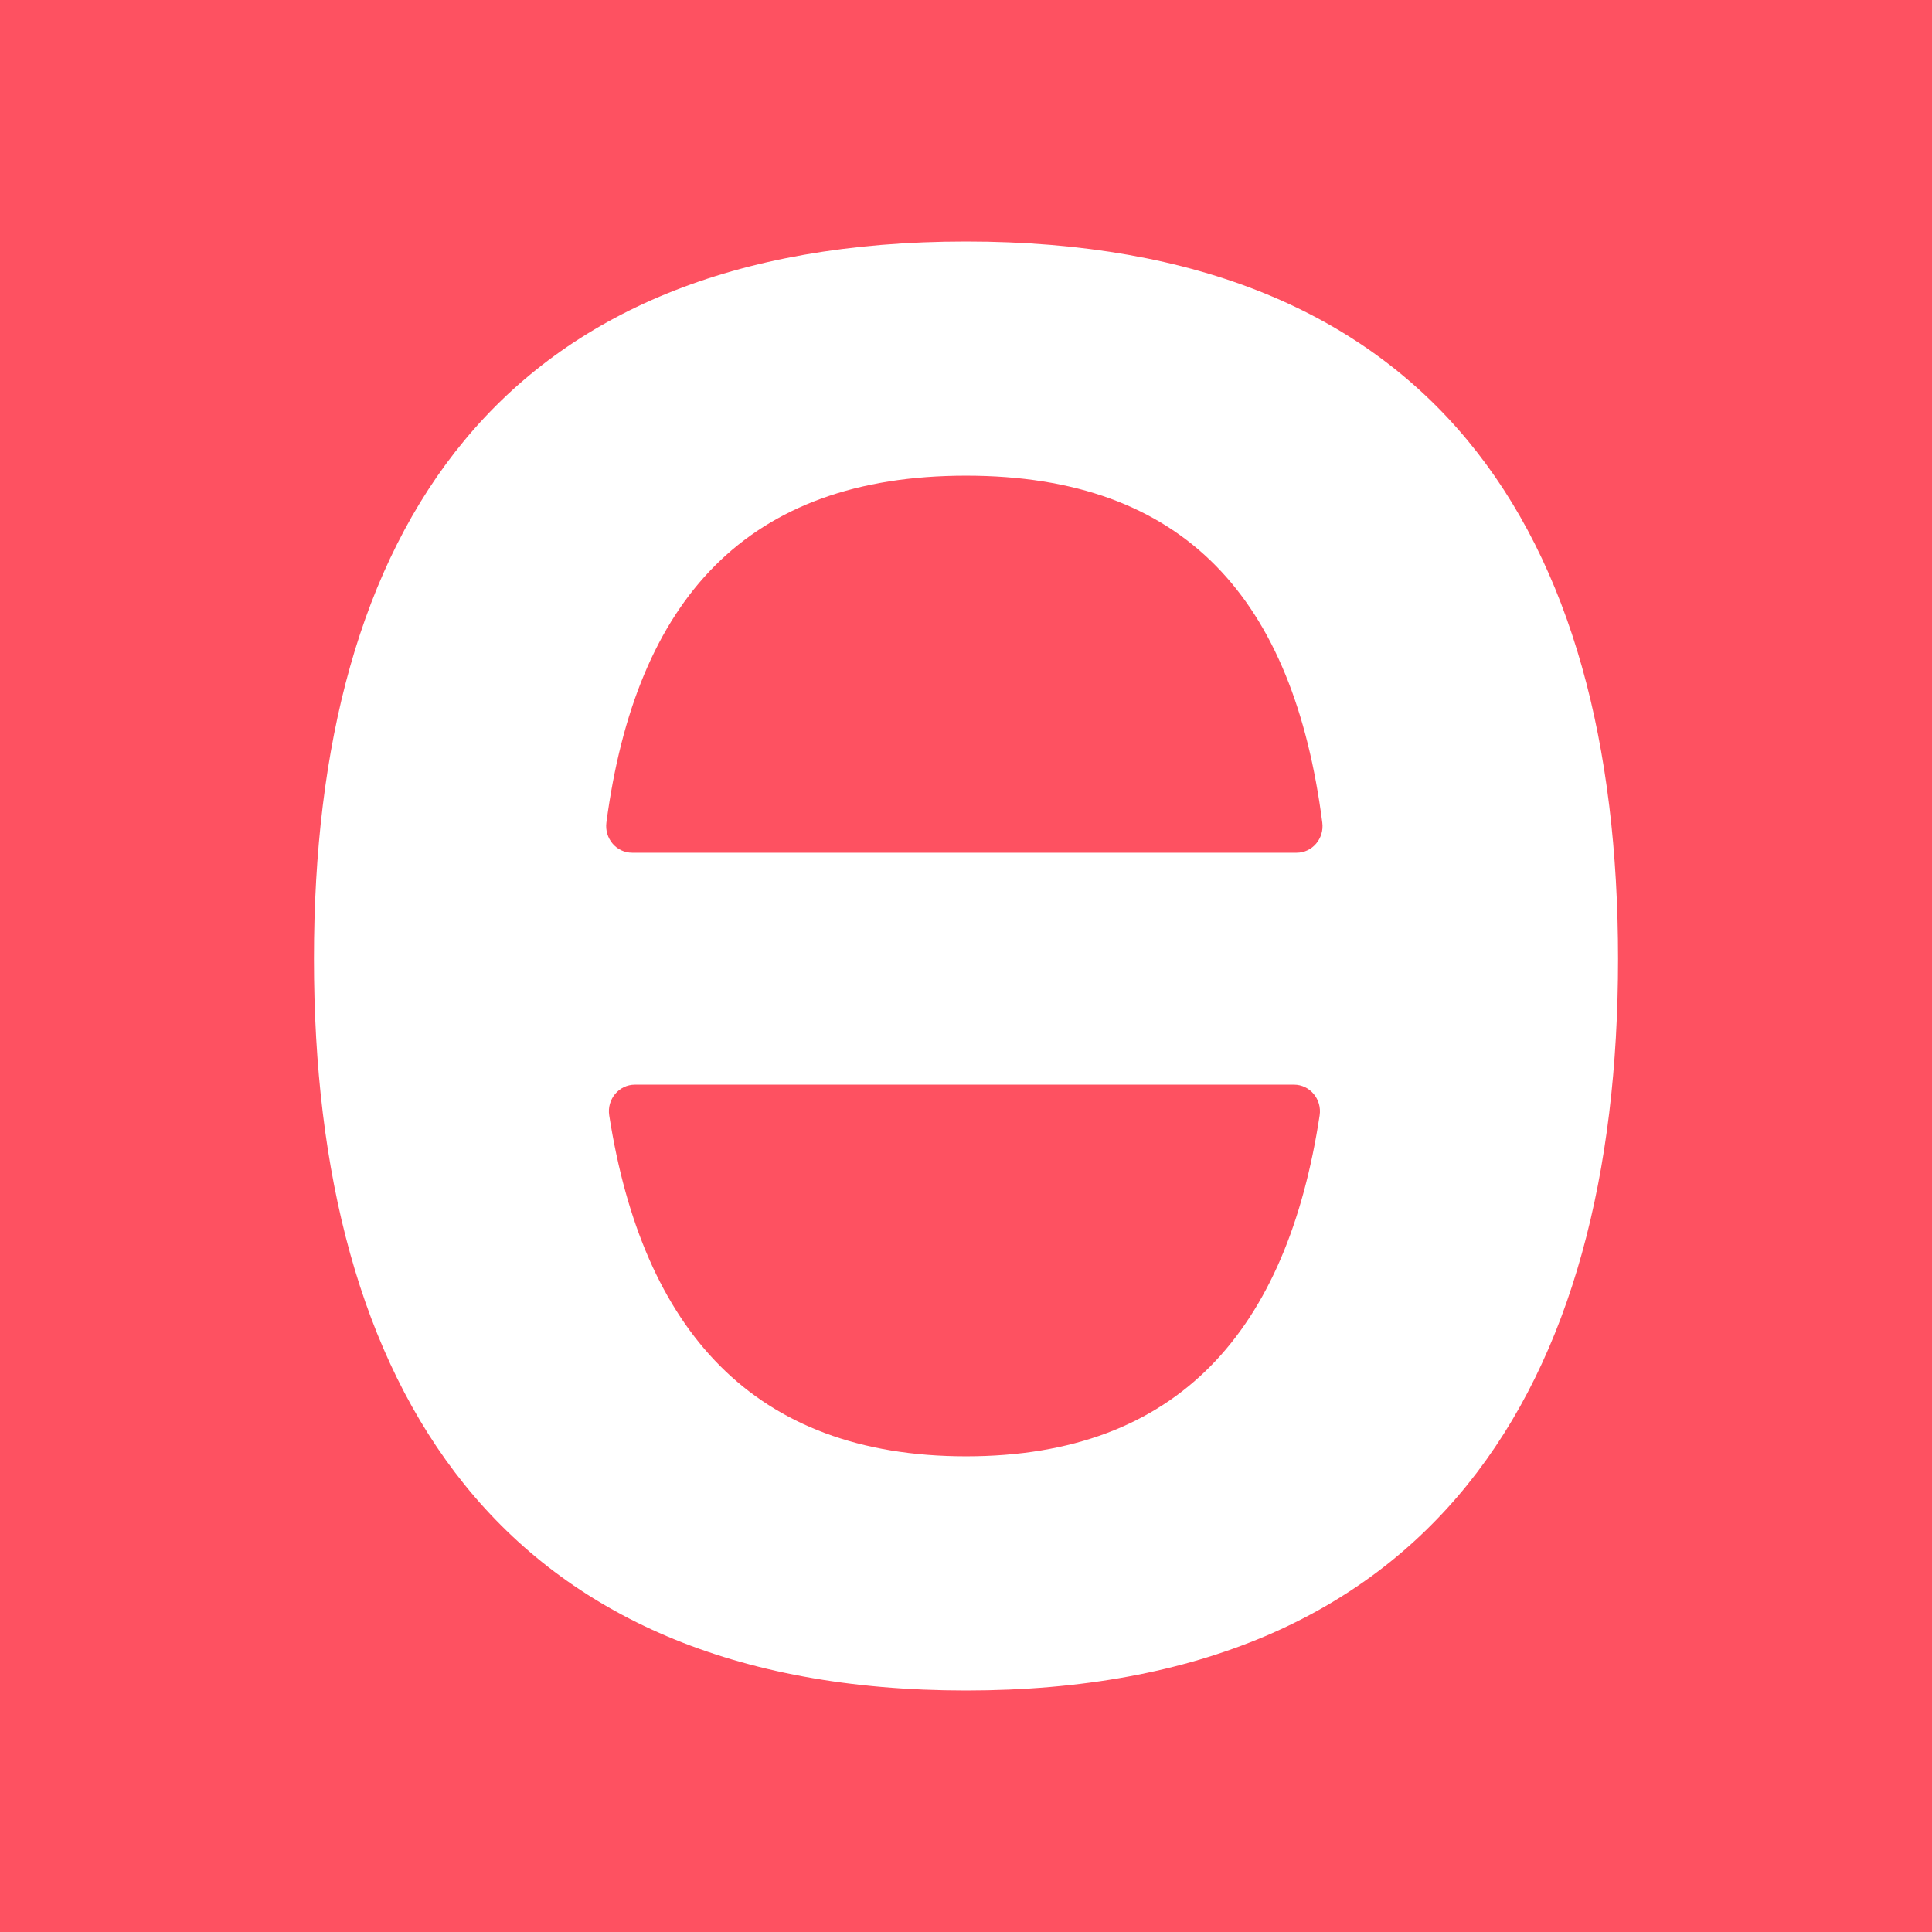 <svg width="24" height="24" viewBox="0 0 24 24" fill="none" xmlns="http://www.w3.org/2000/svg">
<rect x="0" y="0" width="24" height="24" fill="#333333" stroke="none"/>
<g clip-path="url(#clip0_408_225)">
<rect width="24" height="24" fill="#FE5161"/>
<path d="M12 3C6.196 3 3.9 6.604 3.9 11.912C3.9 17.219 6.196 21 12 21C17.804 21 20.1 17.219 20.1 11.912C20.1 6.605 17.804 3 12 3ZM12.001 18.091C9.353 18.091 7.982 16.513 7.568 13.856C7.537 13.656 7.688 13.474 7.887 13.474H16.074C16.272 13.474 16.423 13.655 16.393 13.855C15.99 16.512 14.649 18.091 12.001 18.091H12.001ZM7.853 10.593C7.657 10.593 7.507 10.416 7.533 10.217C7.9 7.454 9.273 5.909 12.001 5.909C14.728 5.909 16.07 7.455 16.426 10.219C16.452 10.416 16.302 10.593 16.107 10.593H7.853Z" fill="white"/>
</g>
<defs>
<clipPath id="clip0_408_225">
<rect width="24" height="24" fill="white"/>
</clipPath>
</defs>
</svg>
